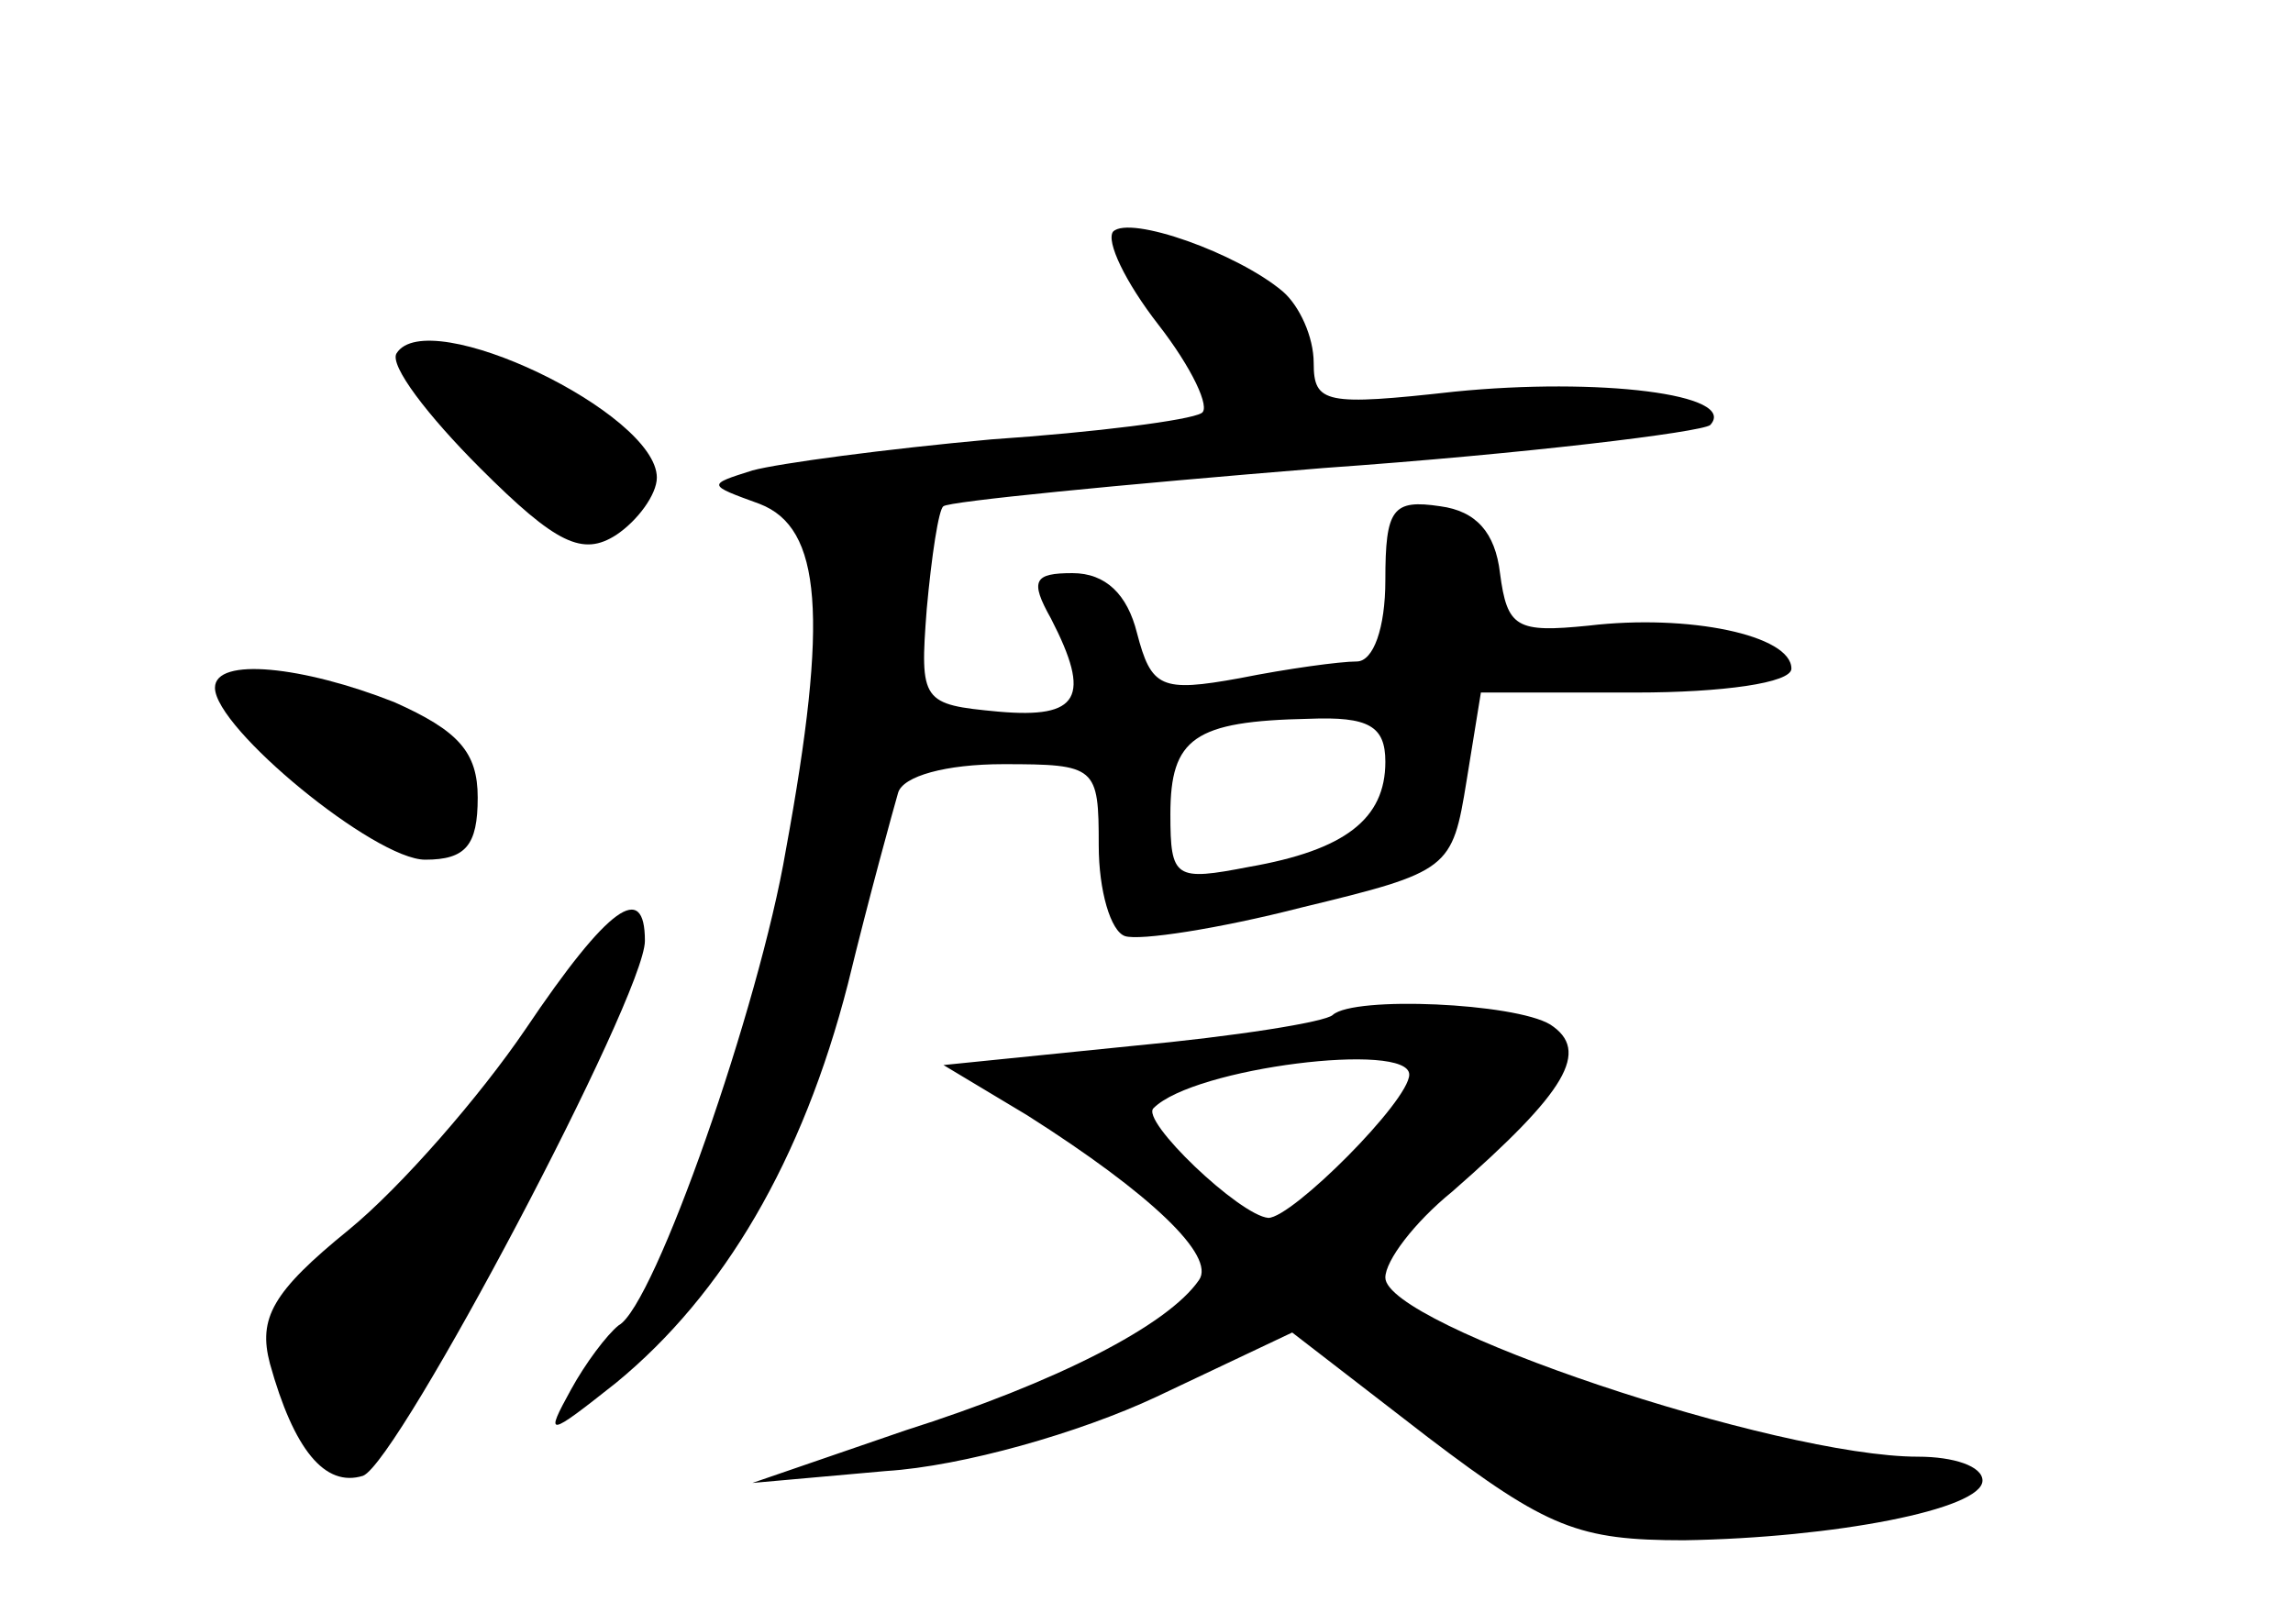 <?xml version="1.0" standalone="no"?>
<!DOCTYPE svg PUBLIC "-//W3C//DTD SVG 20010904//EN"
 "http://www.w3.org/TR/2001/REC-SVG-20010904/DTD/svg10.dtd">
<svg version="1.0" xmlns="http://www.w3.org/2000/svg"
 width="96pt" height="68pt" viewBox="0 0 96 68"
 preserveAspectRatio="xMidYMid meet">
<g transform="translate(0,68) scale(0.1,-0.1)"
fill="#000000" stroke="none">
<path d="M466 583 c-3 -4 5 -21 19 -39 14 -18 22 -35 18 -37 -5 -3 -44 -8 -88
-11 -44 -4 -89 -10 -100 -13 -19 -6 -19 -6 3 -14 26 -10 29 -47 11 -145 -11
-65 -55 -191 -70 -199 -5 -4 -14 -16 -20 -27 -11 -20 -10 -20 19 3 45 37 78
93 97 167 9 37 19 73 21 80 2 7 20 12 44 12 39 0 40 -1 40 -34 0 -19 5 -36 11
-38 6 -2 39 3 74 12 62 15 63 16 69 53 l6 37 65 0 c36 0 65 4 65 10 0 14 -43
23 -85 18 -30 -3 -34 -1 -37 22 -2 17 -10 26 -25 28 -20 3 -23 -1 -23 -31 0
-20 -5 -34 -12 -34 -7 0 -29 -3 -49 -7 -33 -6 -37 -4 -43 19 -4 16 -13 25 -27
25 -16 0 -18 -3 -9 -19 17 -33 12 -42 -22 -39 -32 3 -33 4 -30 43 2 22 5 42 7
43 2 2 73 9 159 16 85 6 158 15 162 18 12 13 -47 20 -107 14 -54 -6 -59 -5
-59 12 0 11 -6 24 -13 30 -19 16 -64 32 -71 25z m114 -222 c0 -24 -17 -37 -57
-44 -31 -6 -33 -5 -33 22 0 32 10 39 58 40 25 1 32 -3 32 -18z"/>
<path d="M166 532 c-3 -5 13 -26 35 -48 32 -32 43 -37 57 -28 9 6 17 17 17 24
0 27 -96 73 -109 52z"/>
<path d="M90 392 c0 -17 67 -72 88 -72 17 0 22 6 22 26 0 19 -8 28 -35 40 -38
15 -75 19 -75 6z"/>
<path d="M220 249 c-19 -28 -52 -66 -74 -84 -32 -26 -38 -37 -33 -56 10 -36
23 -52 39 -47 15 6 118 201 118 224 0 25 -15 15 -50 -37z"/>
<path d="M558 255 c-3 -3 -41 -9 -84 -13 l-79 -8 35 -21 c52 -33 79 -59 72
-69 -13 -19 -60 -43 -123 -63 l-64 -22 56 5 c32 2 81 16 113 31 l57 27 57 -44
c50 -38 63 -43 107 -43 63 1 125 13 125 25 0 6 -12 10 -27 10 -59 0 -223 55
-223 75 0 7 12 23 28 36 48 42 58 59 41 70 -15 9 -82 12 -91 4z m32 -25 c0
-11 -49 -60 -59 -60 -12 1 -54 41 -48 46 17 17 107 28 107 14z"/>
</g>
</svg>

